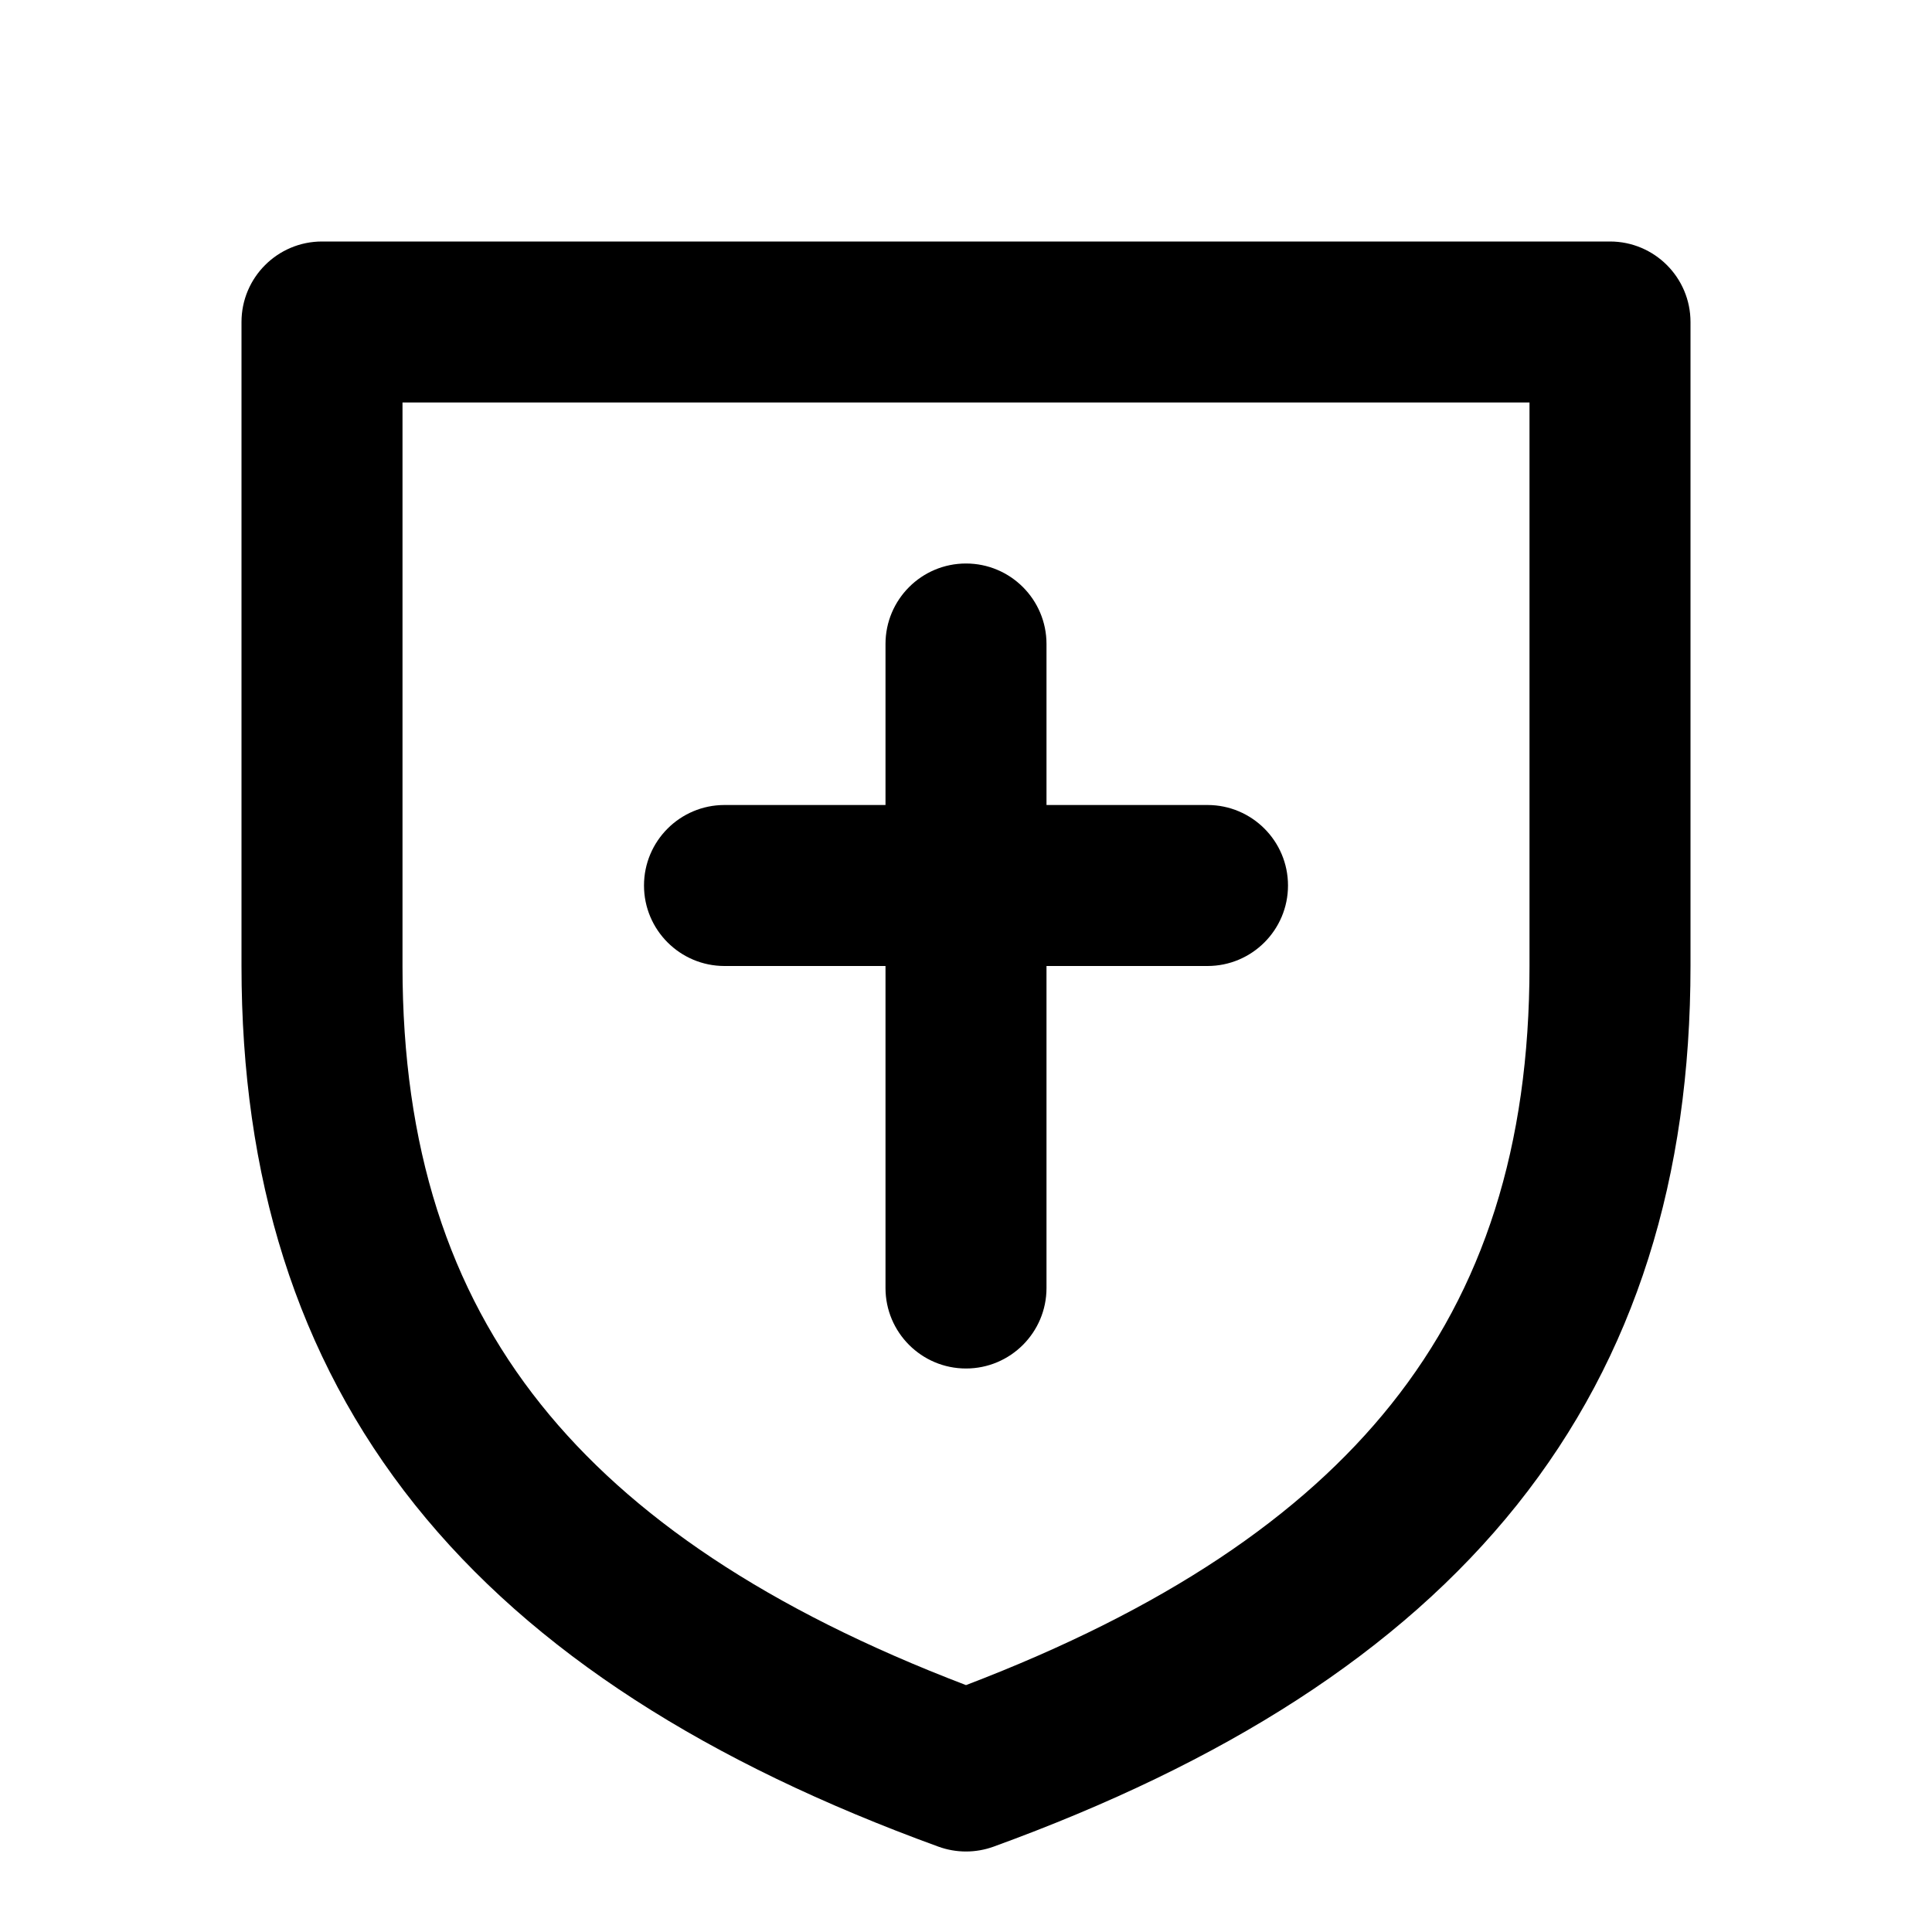 <svg width="24" height="24" viewBox="0 0 24 24" fill="none" xmlns="http://www.w3.org/2000/svg">
<path fill-rule="evenodd" clip-rule="evenodd" d="M4 3C3.448 3 3 3.448 3 4V12C3 14.611 3.677 16.843 5.156 18.695C6.622 20.529 8.804 21.902 11.658 22.94C11.879 23.02 12.121 23.02 12.342 22.94C15.196 21.902 17.378 20.529 18.844 18.695C20.323 16.843 21 14.611 21 12V4C21 3.448 20.552 3 20 3H4ZM5 12V5H19V12C19 14.244 18.427 16.012 17.281 17.446C16.172 18.835 14.462 19.993 12 20.933C9.538 19.993 7.828 18.835 6.719 17.446C5.573 16.012 5 14.244 5 12ZM13 8C13 7.448 12.552 7 12 7C11.448 7 11 7.448 11 8V10H9C8.448 10 8 10.448 8 11C8 11.552 8.448 12 9 12H11V16C11 16.552 11.448 17 12 17C12.552 17 13 16.552 13 16V12H15C15.552 12 16 11.552 16 11C16 10.448 15.552 10 15 10H13V8Z" fill="black"/>
</svg>
